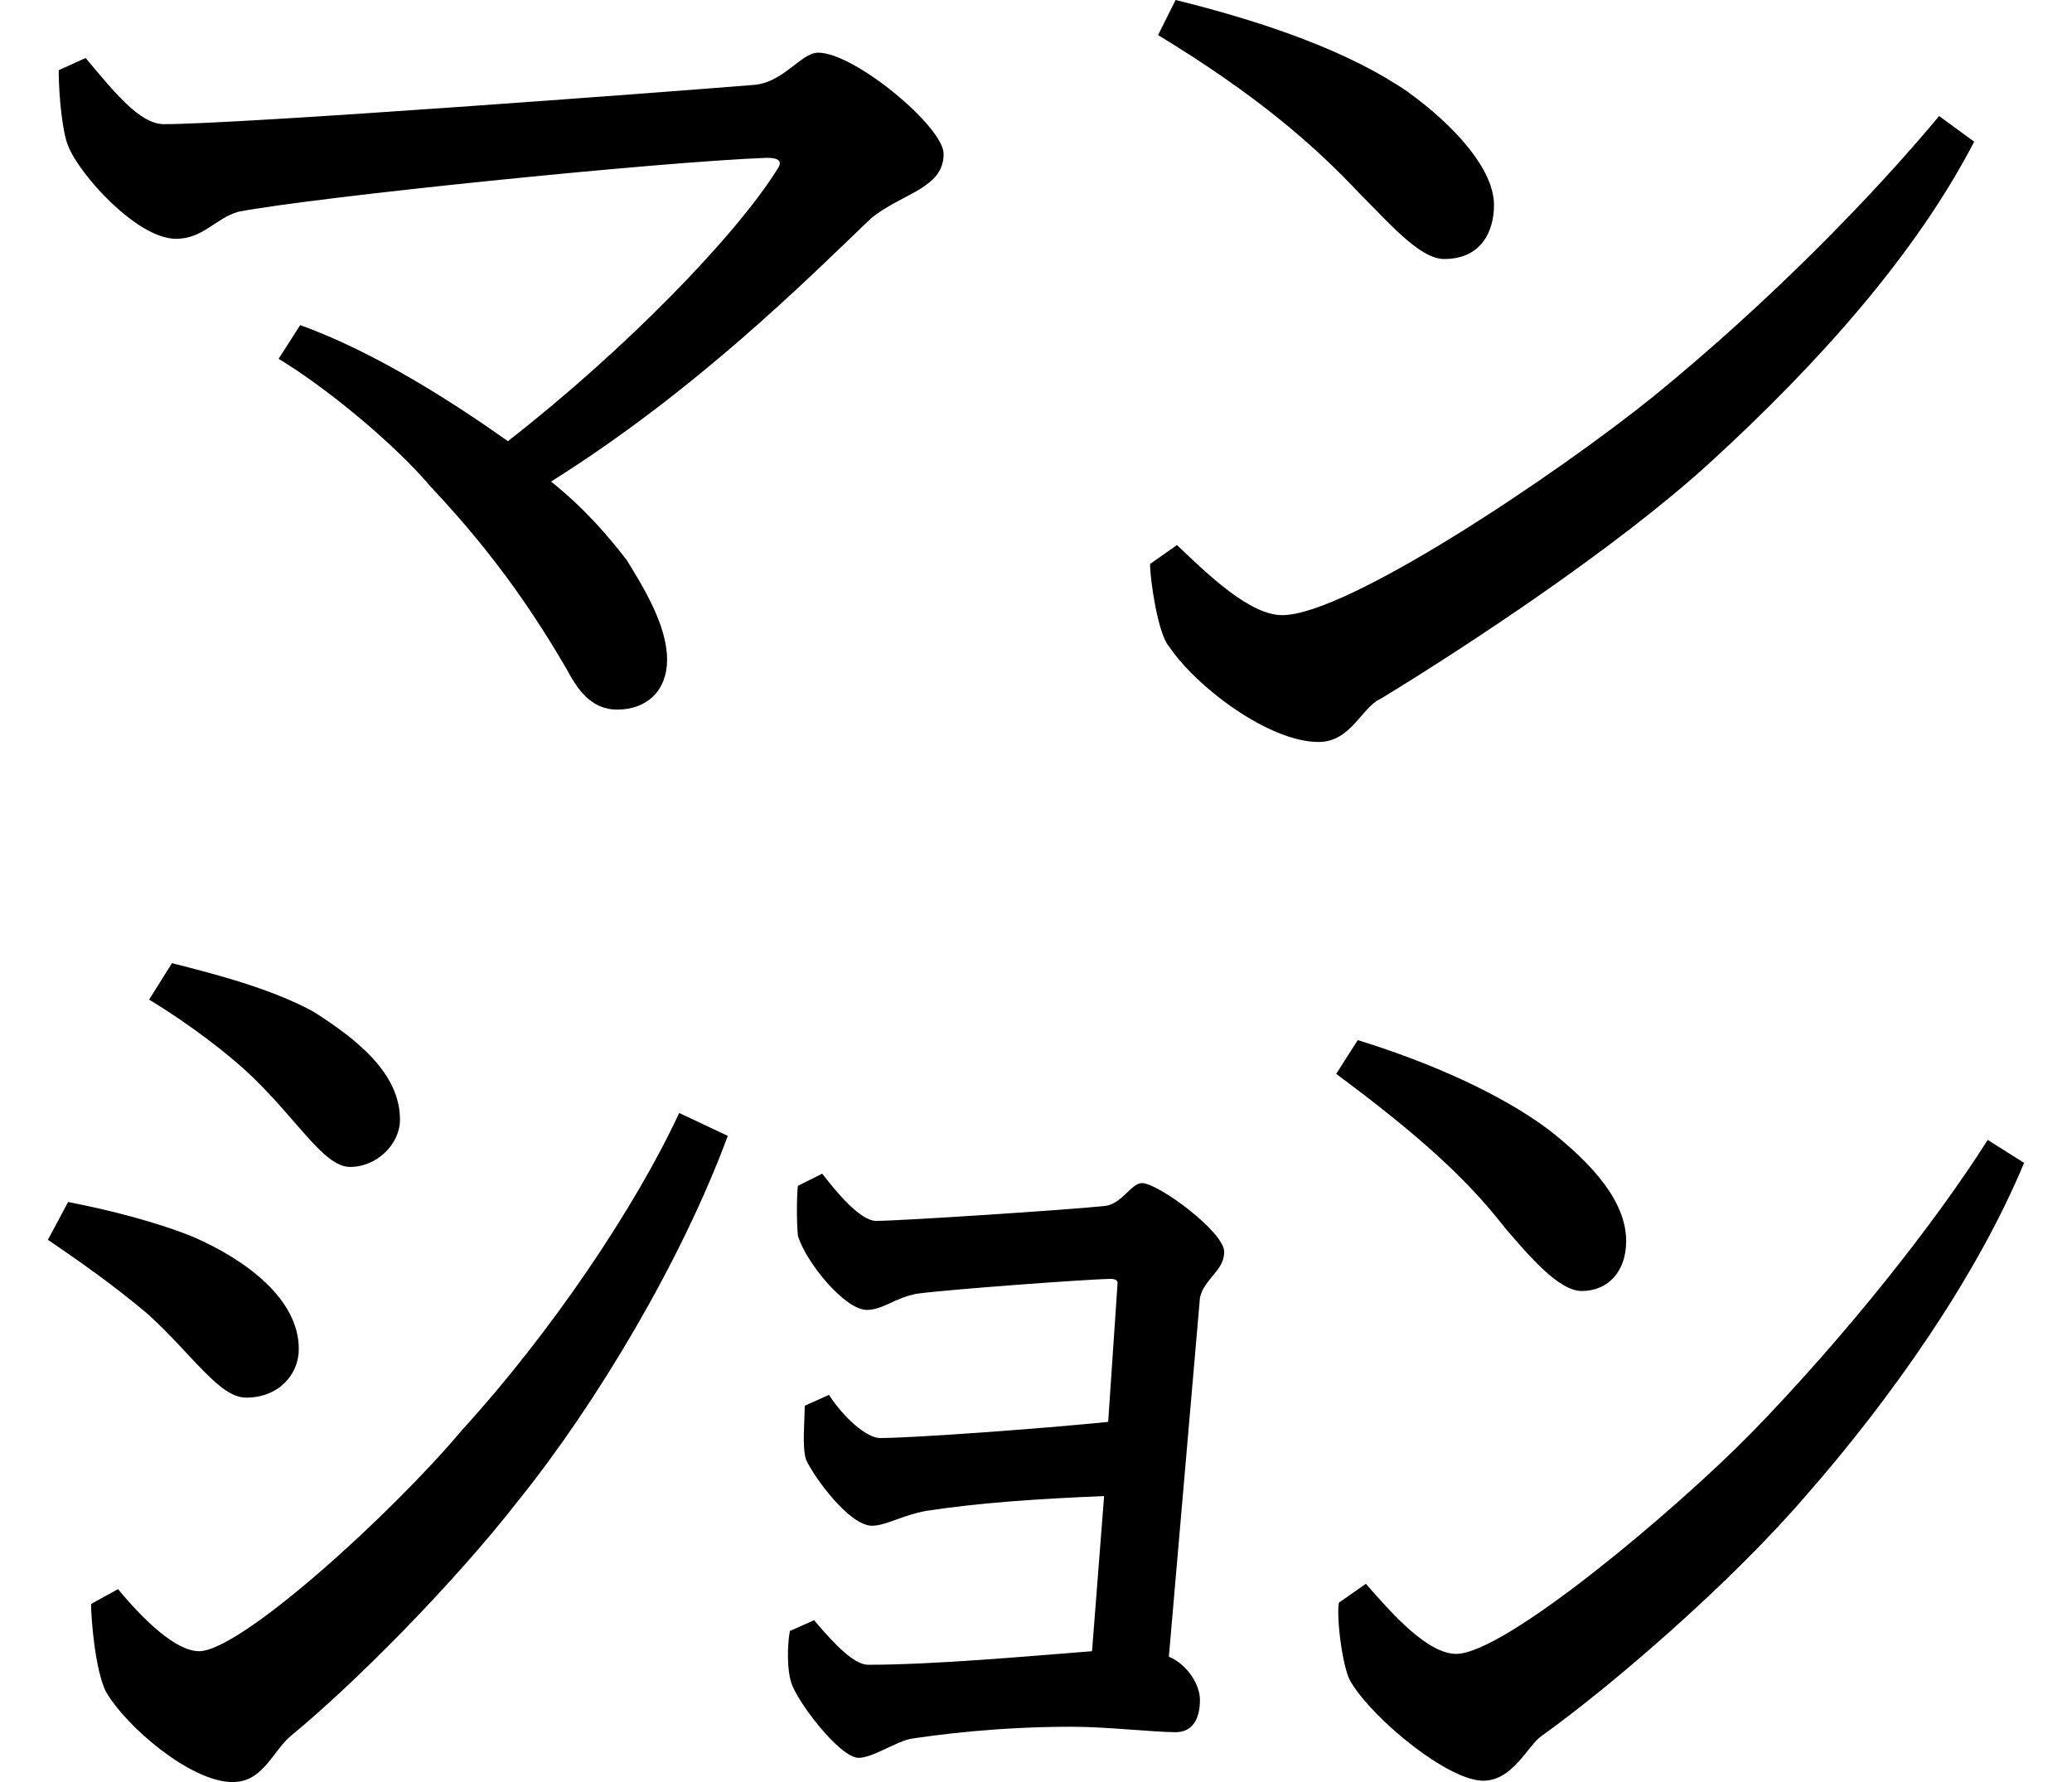 <svg height="20.641" viewBox="0 0 24 20.641" width="24" xmlns="http://www.w3.org/2000/svg">
<path d="M13.734,18.844 L13.531,18.438 C14.688,17.734 15.344,17.156 15.859,16.609 C16.203,16.266 16.562,15.844 16.844,15.844 C17.281,15.844 17.422,16.172 17.422,16.469 C17.422,16.875 16.984,17.375 16.422,17.781 C15.766,18.234 14.812,18.578 13.734,18.844 Z M22.984,17.203 L22.578,17.5 C21.797,16.562 20.609,15.344 19.266,14.25 C18.141,13.344 15.719,11.719 14.969,11.719 C14.594,11.719 14.109,12.188 13.75,12.531 L13.438,12.312 C13.438,12.125 13.531,11.5 13.656,11.359 C13.969,10.891 14.812,10.25 15.391,10.25 C15.766,10.25 15.891,10.656 16.109,10.75 C17.109,11.359 18.844,12.5 19.922,13.484 C21.188,14.641 22.312,15.906 22.984,17.203 Z M2.109,7.688 L1.844,7.266 C2.156,7.078 2.609,6.766 2.969,6.438 C3.547,5.906 3.859,5.328 4.172,5.328 C4.484,5.328 4.75,5.594 4.75,5.875 C4.75,6.406 4.266,6.797 3.75,7.125 C3.266,7.391 2.609,7.562 2.109,7.688 Z M8.547,5.688 L7.984,5.953 C7.469,4.844 6.484,3.391 5.469,2.281 C4.656,1.312 2.906,-0.281 2.422,-0.281 C2.156,-0.281 1.781,0.078 1.484,0.438 L1.172,0.266 C1.172,0.094 1.219,-0.5 1.344,-0.75 C1.578,-1.156 2.328,-1.797 2.812,-1.797 C3.172,-1.797 3.281,-1.422 3.5,-1.25 C4.203,-0.672 5.359,0.484 6.125,1.469 C7.031,2.594 8.016,4.25 8.547,5.688 Z M0.906,4.922 L0.672,4.484 C1.062,4.219 1.438,3.953 1.828,3.625 C2.359,3.141 2.656,2.656 2.969,2.656 C3.344,2.656 3.578,2.922 3.578,3.219 C3.578,3.797 2.969,4.25 2.359,4.516 C1.938,4.688 1.391,4.828 0.906,4.922 Z M15.844,6.797 L15.594,6.406 C16.562,5.688 17.109,5.188 17.547,4.625 C17.828,4.297 18.172,3.891 18.438,3.891 C18.75,3.891 18.953,4.125 18.953,4.469 C18.953,4.938 18.547,5.375 18.047,5.766 C17.5,6.172 16.703,6.531 15.844,6.797 Z M23.562,5.375 L23.141,5.641 C22.516,4.656 21.484,3.359 20.406,2.25 C19.516,1.344 17.547,-0.312 16.984,-0.312 C16.656,-0.312 16.25,0.141 15.938,0.5 L15.625,0.281 C15.594,0.094 15.672,-0.5 15.766,-0.641 C16.031,-1.078 16.891,-1.781 17.297,-1.781 C17.641,-1.781 17.812,-1.375 17.969,-1.266 C18.797,-0.672 20.156,0.5 21.031,1.516 C22.031,2.656 23.016,4.062 23.562,5.375 Z M3.594,15.078 L3.344,14.688 C3.891,14.359 4.688,13.703 5.109,13.203 C5.906,12.359 6.359,11.641 6.672,11.109 C6.797,10.875 6.953,10.625 7.266,10.625 C7.609,10.625 7.844,10.844 7.844,11.203 C7.844,11.594 7.578,12.031 7.375,12.359 C7.156,12.641 6.891,12.953 6.5,13.266 C8.188,14.328 9.453,15.594 10.203,16.312 C10.562,16.609 11.047,16.656 11.047,17.062 C11.047,17.375 10.016,18.234 9.594,18.234 C9.391,18.234 9.188,17.875 8.828,17.859 C7.875,17.781 2.906,17.406 2.016,17.406 C1.734,17.406 1.438,17.781 1.109,18.172 L0.797,18.031 C0.797,17.719 0.844,17.297 0.906,17.156 C1.031,16.828 1.703,16.078 2.156,16.078 C2.469,16.078 2.609,16.312 2.875,16.391 C3.766,16.562 7.734,16.969 9,17.016 C9.125,17.016 9.188,16.984 9.125,16.891 C8.641,16.109 7.344,14.781 6,13.734 C5.406,14.156 4.469,14.766 3.594,15.078 Z M9.547,0.078 L9.266,-0.047 C9.234,-0.219 9.234,-0.5 9.281,-0.641 C9.344,-0.859 9.844,-1.516 10.062,-1.516 C10.219,-1.516 10.469,-1.344 10.656,-1.297 C10.969,-1.25 11.656,-1.156 12.531,-1.156 C12.938,-1.156 13.484,-1.219 13.734,-1.219 C13.922,-1.219 14.016,-1.078 14.016,-0.844 C14.016,-0.672 13.875,-0.438 13.656,-0.344 L14.016,3.812 C14.062,4.031 14.297,4.125 14.297,4.344 C14.297,4.578 13.531,5.141 13.344,5.141 C13.219,5.141 13.109,4.891 12.906,4.875 C12.453,4.828 10.531,4.703 10.266,4.703 C10.078,4.703 9.797,5.047 9.641,5.25 L9.359,5.109 C9.344,4.984 9.344,4.688 9.359,4.531 C9.453,4.219 9.906,3.672 10.156,3.672 C10.344,3.672 10.484,3.812 10.734,3.859 C11.062,3.906 12.75,4.031 12.984,4.031 C13.031,4.031 13.062,4.016 13.062,3.984 L12.953,2.375 C12.188,2.297 10.688,2.188 10.312,2.188 C10.156,2.188 9.891,2.422 9.719,2.688 L9.438,2.562 C9.438,2.375 9.406,2.094 9.453,1.938 C9.547,1.734 9.953,1.172 10.219,1.172 C10.375,1.172 10.578,1.297 10.844,1.344 C11.453,1.438 12.141,1.484 12.906,1.516 L12.766,-0.281 C11.969,-0.344 10.922,-0.438 10.172,-0.438 C10.016,-0.438 9.797,-0.219 9.547,0.078 Z" transform="translate(-0.117, 18.844) scale(1, -1)"/>
</svg>